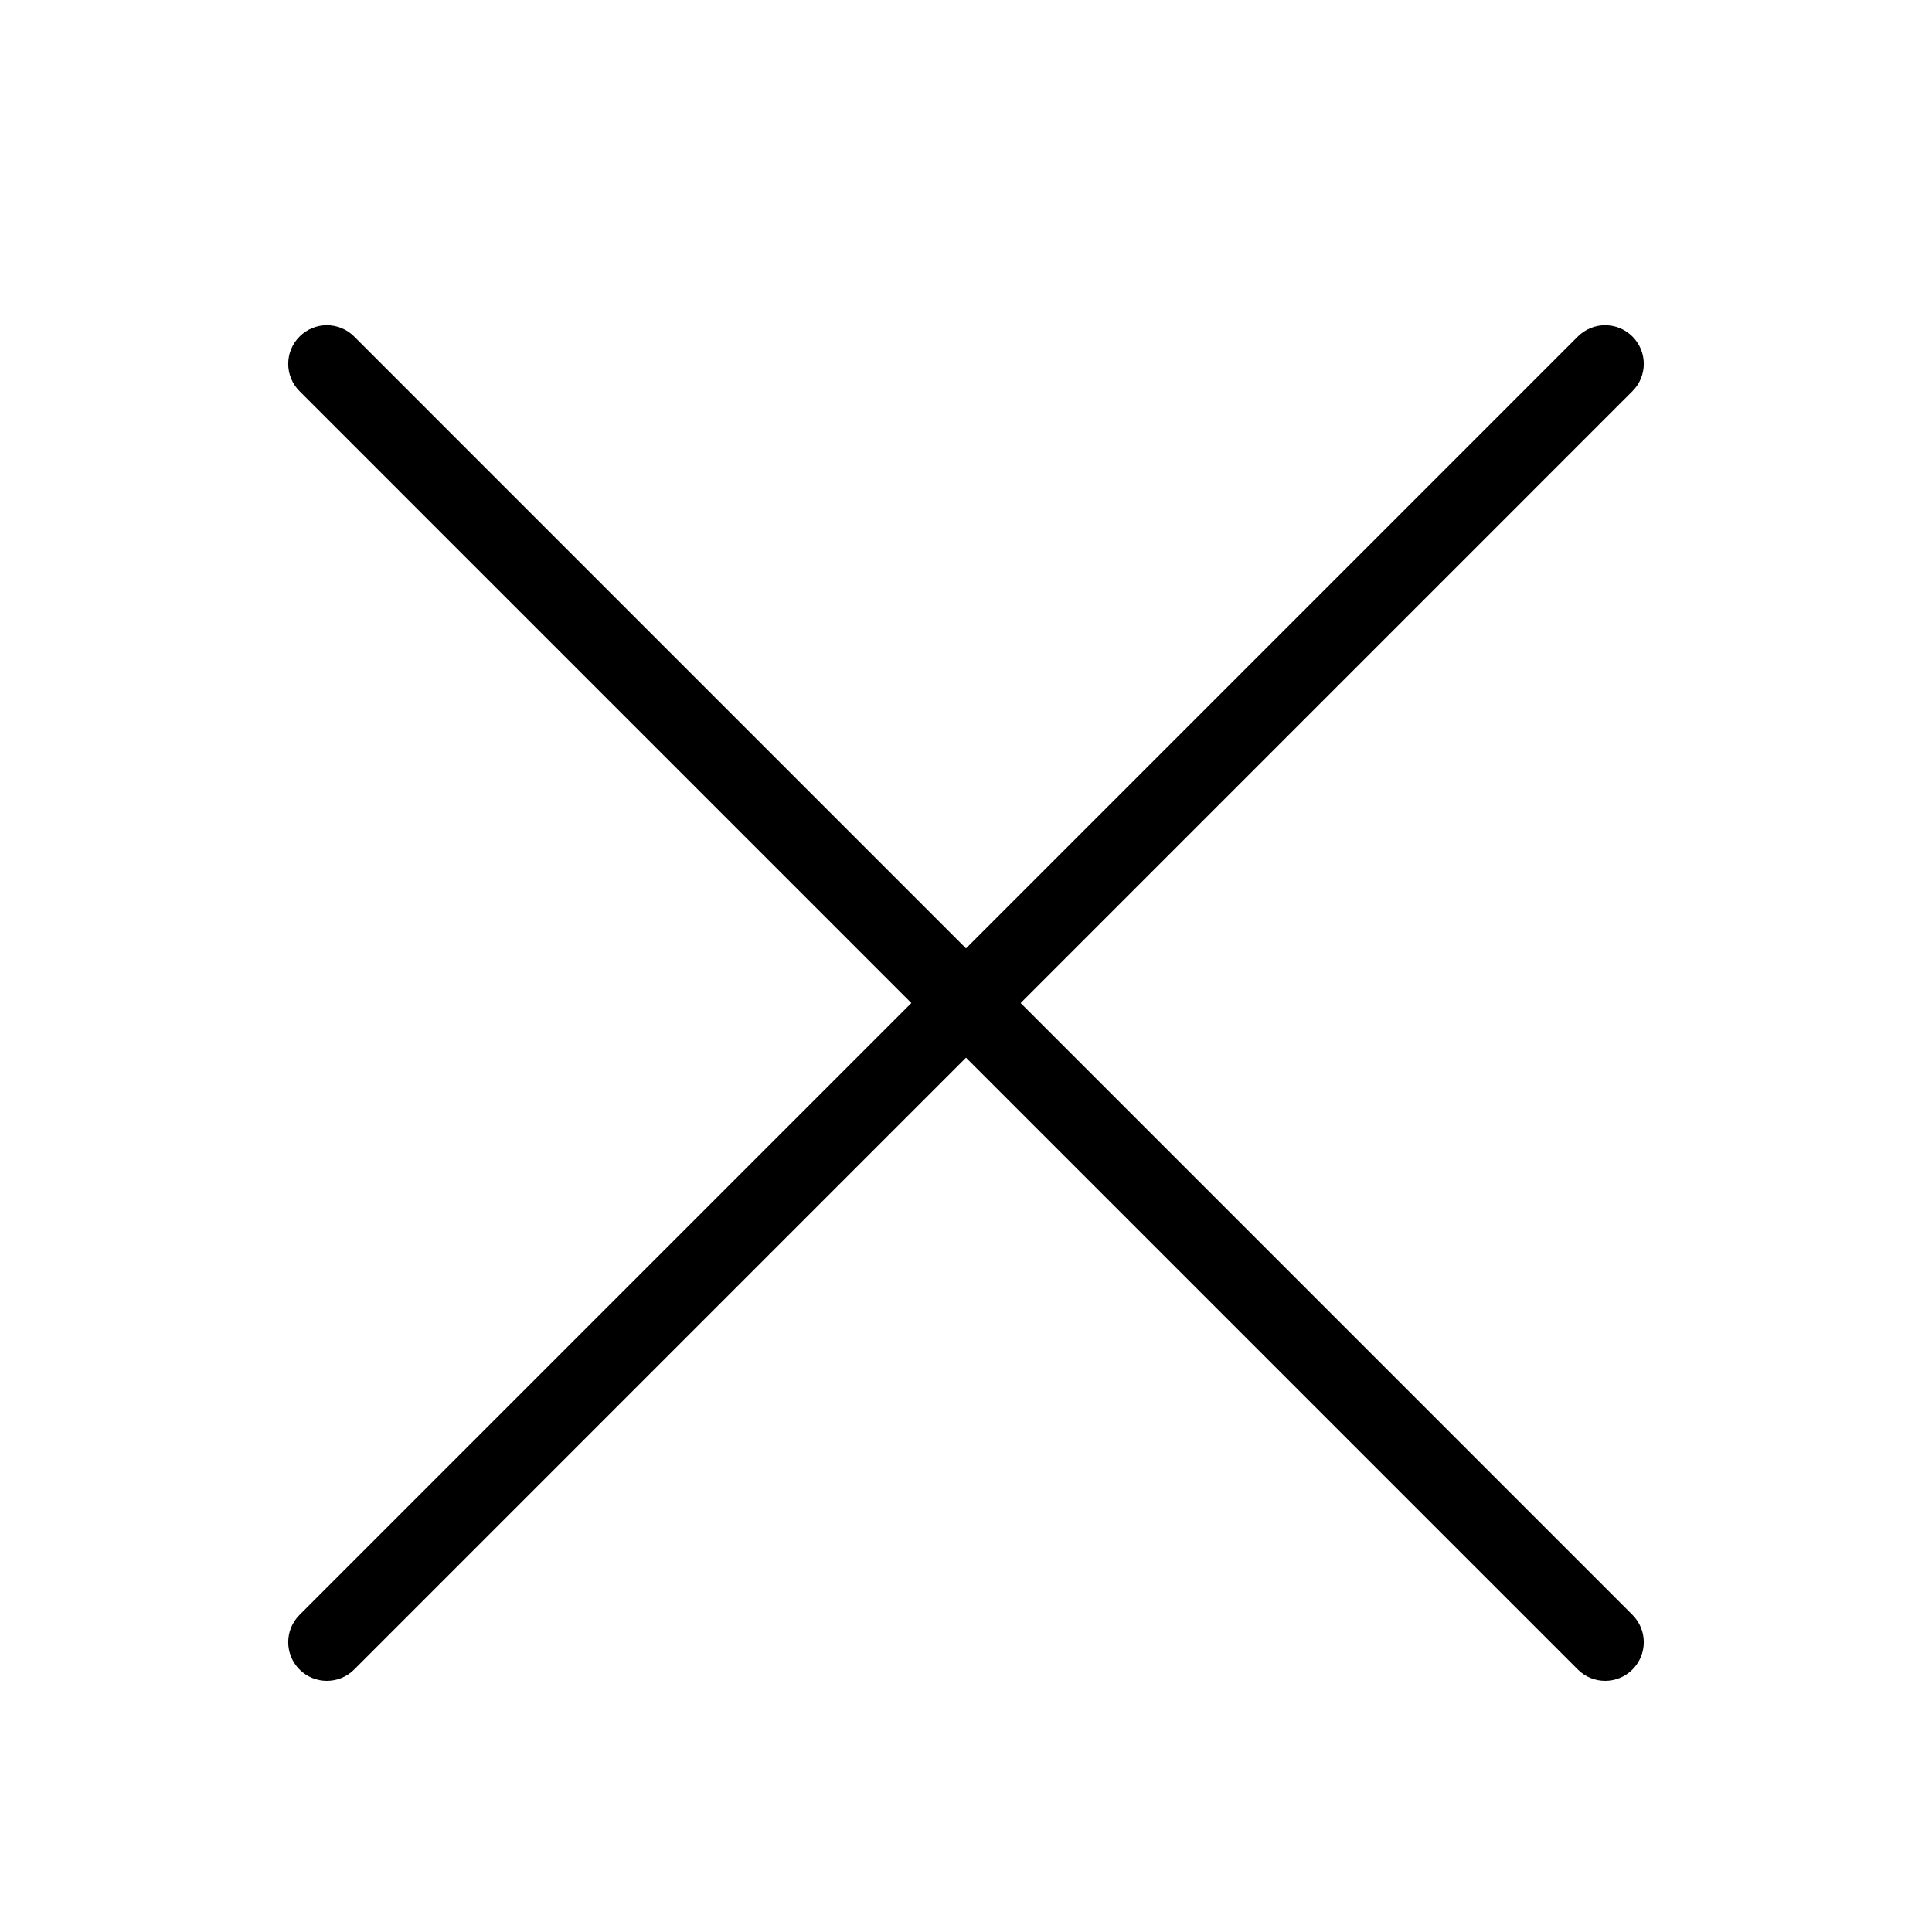 <?xml version="1.0" encoding="utf-8"?>
<!-- Generator: Adobe Illustrator 16.0.0, SVG Export Plug-In . SVG Version: 6.00 Build 0)  -->
<!DOCTYPE svg PUBLIC "-//W3C//DTD SVG 1.1//EN" "http://www.w3.org/Graphics/SVG/1.1/DTD/svg11.dtd">
<svg version="1.1" id="Layer_1" xmlns="http://www.w3.org/2000/svg" xmlns:xlink="http://www.w3.org/1999/xlink" x="0px" y="0px"
	 width="50px" height="50px" viewBox="0 0 50 50" enable-background="new 0 0 50 50" xml:space="preserve">
<g>
	<path d="M8.459,43.5c-0.256,0-0.512-0.098-0.707-0.293c-0.391-0.391-0.391-1.023,0-1.414L40.834,8.71
		c0.391-0.391,1.023-0.391,1.414,0s0.391,1.023,0,1.414L9.166,43.207C8.971,43.402,8.715,43.5,8.459,43.5z"/>
</g>
<g>
	<path d="M41.541,43.5c-0.256,0-0.512-0.098-0.707-0.293L7.752,10.124c-0.391-0.391-0.391-1.023,0-1.414s1.023-0.391,1.414,0
		l33.082,33.083c0.391,0.391,0.391,1.023,0,1.414C42.053,43.402,41.797,43.5,41.541,43.5z"/>
</g>
</svg>
